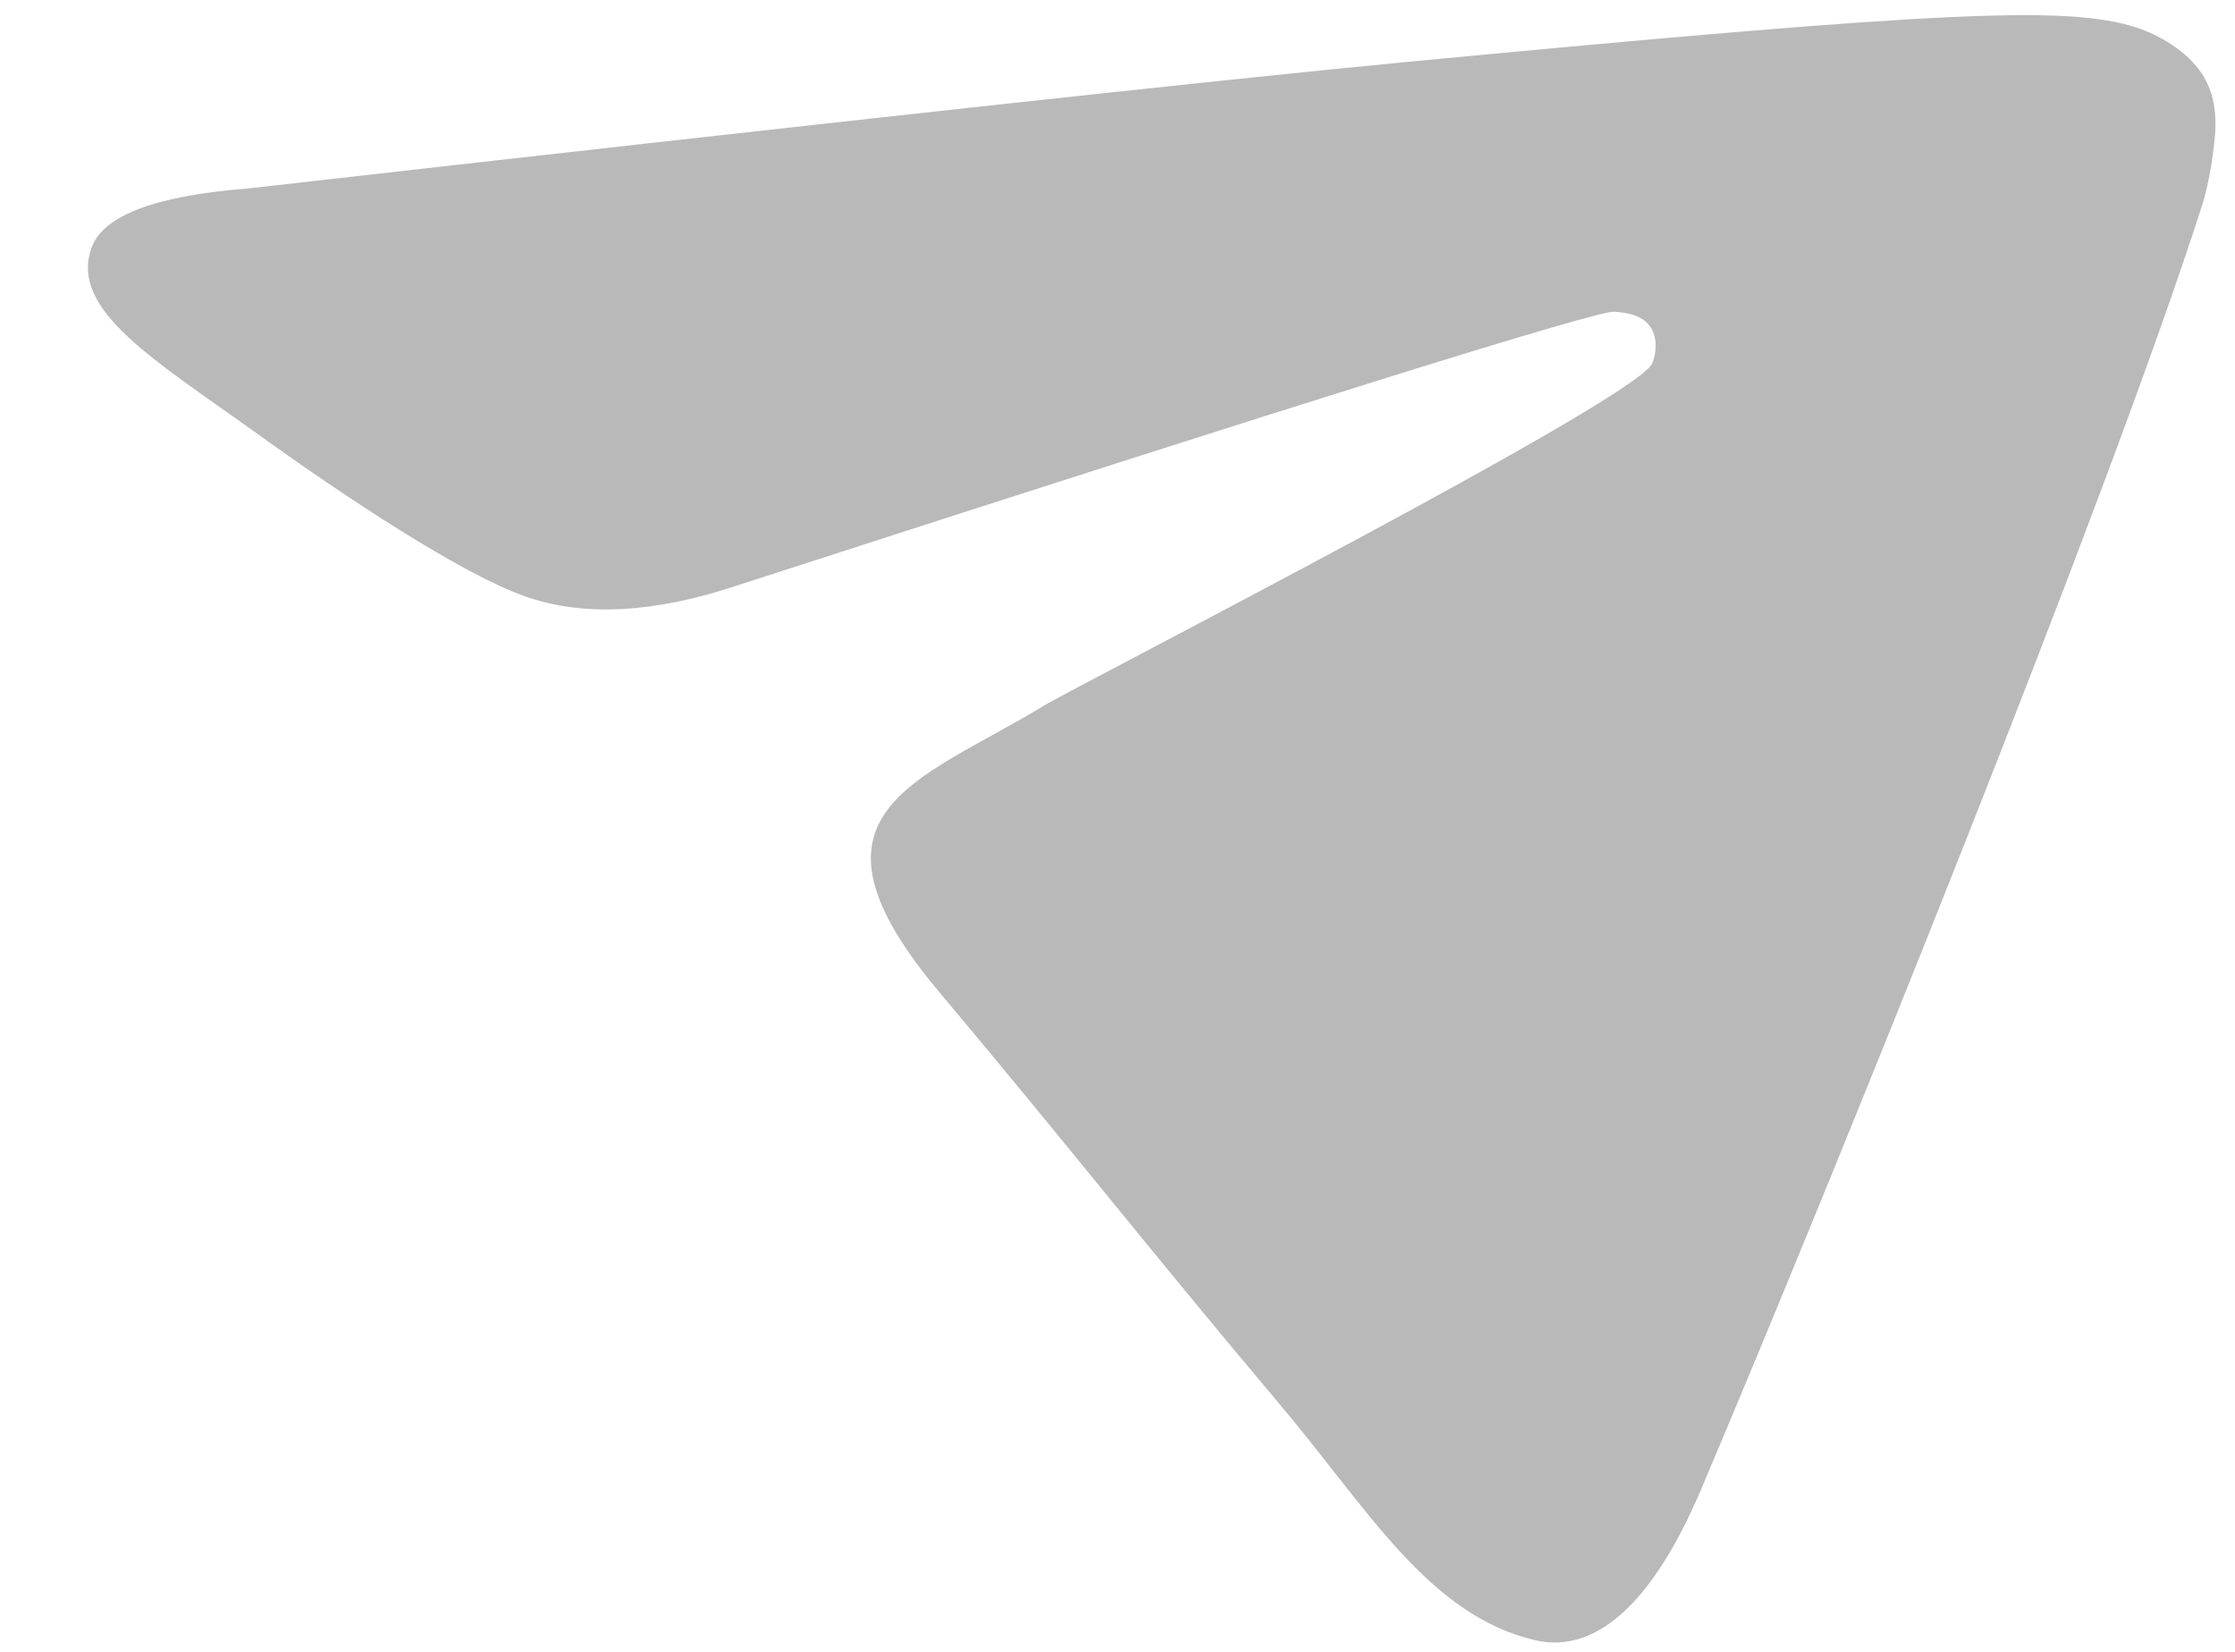 <svg width="23" height="17" viewBox="0 0 23 17" fill="none" xmlns="http://www.w3.org/2000/svg">
<path d="M2.557 1.939C8.516 1.262 12.484 0.828 14.462 0.639C20.116 0.1 21.273 0.063 21.976 0.28C22.131 0.327 22.465 0.479 22.647 0.74C22.798 0.96 22.804 1.191 22.797 1.35C22.787 1.508 22.744 1.861 22.659 2.12C21.711 5.083 18.875 12.098 17.51 15.318C16.934 16.681 16.314 16.998 15.806 16.882C14.703 16.631 14.069 15.518 13.179 14.464C11.788 12.813 11.016 11.817 9.665 10.209C8.105 8.351 9.447 8.05 10.74 7.264C11.078 7.058 16.822 4.121 17.001 3.743C17.024 3.696 17.077 3.509 16.989 3.373C16.904 3.237 16.736 3.219 16.614 3.208C16.44 3.193 13.435 4.132 7.59 6.024C6.733 6.311 6.006 6.349 5.405 6.138C4.745 5.906 3.549 5.112 2.67 4.48C1.594 3.706 0.713 3.194 0.941 2.553C1.057 2.219 1.597 2.014 2.557 1.939Z" fill="#b9b9b9"/>
</svg>
